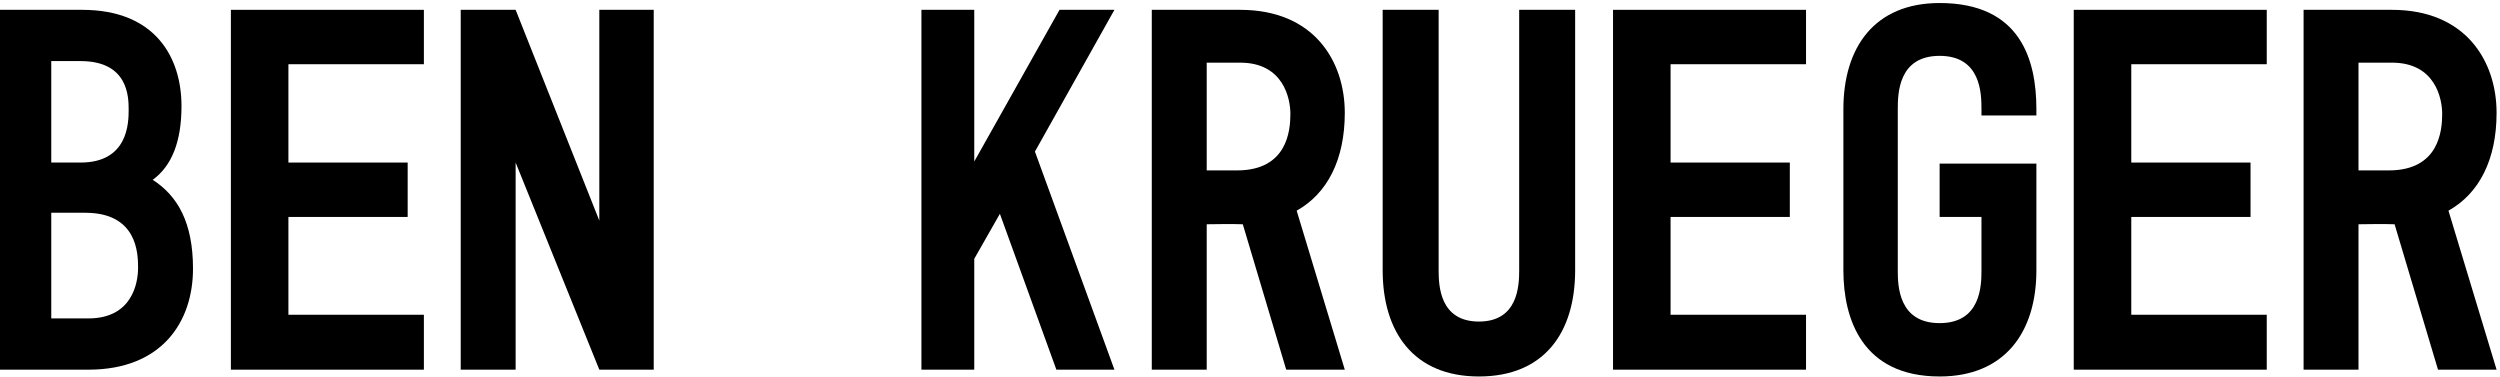 <svg width="517" height="78" viewBox="0 0 517 78" fill="none" xmlns="http://www.w3.org/2000/svg">
<g clip-path="url(#clip0)">
<path d="M31.584 37.185C35.586 34.265 37.532 29.181 37.532 21.934C37.532 11.875 32.124 2.033 16.982 2.033H0V76.448H18.279C33.53 76.448 39.912 66.498 39.912 55.573C39.912 46.055 36.775 40.538 31.584 37.185ZM16.657 12.633C26.5 12.633 26.608 19.988 26.608 22.692C26.608 25.396 26.5 33.616 16.657 33.616H10.6V12.633H16.657ZM28.555 55.357C28.555 58.493 27.365 65.849 18.279 65.849H10.6V44H17.631C28.339 44 28.555 52.328 28.555 55.357Z" fill="black"/>
<path d="M87.658 76.448V65.091H59.644V44.865H84.305V33.616H59.644V13.281H87.658V2.033H47.746V76.448H87.658Z" fill="black"/>
<path d="M135.188 76.448V2.033H123.939V45.622L106.633 2.033H95.276V76.448H106.633V33.616L123.939 76.448H135.188Z" fill="black"/>
<path d="M190.552 76.448H201.477V53.518L206.777 44.216L218.458 76.448H230.464L214.024 31.345L230.464 2.033H219.107L201.477 33.4V2.033H190.552V76.448Z" fill="black"/>
<path d="M278.102 23.341C278.102 12.633 271.721 2.033 256.47 2.033H238.19V76.448H249.547V46.379C251.711 46.379 254.09 46.271 257.011 46.379L265.988 76.448H278.102L268.151 43.567C274.533 39.998 278.102 32.967 278.102 23.341ZM249.547 35.239V12.957H256.47C265.447 12.957 266.853 20.42 266.853 23.557C266.853 27.018 266.204 35.239 255.821 35.239H249.547Z" fill="black"/>
<path d="M285.936 2.033V55.898C285.936 68.661 292.318 77.855 305.838 77.855C319.359 77.855 325.74 68.769 325.74 55.898V2.033H314.167V55.898C314.167 59.034 313.951 66.498 305.838 66.498C297.726 66.498 297.51 59.034 297.51 55.898V2.033H285.936Z" fill="black"/>
<path d="M373.487 76.448V65.091H345.472V44.865H370.134V33.616H345.472V13.281H373.487V2.033H333.575V76.448H373.487Z" fill="black"/>
<path d="M409.768 55.898C409.768 59.034 409.659 66.822 401.115 66.822C392.57 66.822 392.461 59.034 392.461 55.898V22.584C392.461 19.339 392.57 11.551 401.115 11.551C409.659 11.551 409.768 19.339 409.768 22.584V23.881H421.125V22.584C421.125 12.416 417.88 0.626 401.115 0.626C387.702 0.626 381.213 9.712 381.213 22.584V55.898C381.213 65.957 385.106 77.855 401.115 77.855C414.527 77.855 421.125 68.769 421.125 55.898V33.832H401.115V44.865H409.768V55.898Z" fill="black"/>
<path d="M468.763 76.448V65.091H440.749V44.865H465.41V33.616H440.749V13.281H468.763V2.033H428.851V76.448H468.763Z" fill="black"/>
<path d="M516.293 23.341C516.293 12.633 509.911 2.033 494.66 2.033H476.381V76.448H487.738V46.379C489.901 46.379 492.28 46.271 495.201 46.379L504.178 76.448H516.293L506.342 43.567C512.723 39.998 516.293 32.967 516.293 23.341ZM487.738 35.239V12.957H494.66C503.638 12.957 505.044 20.42 505.044 23.557C505.044 27.018 504.395 35.239 494.011 35.239H487.738Z" fill="black"/>
</g>
<defs>
<clipPath id="clip0">
<rect width="516.293" height="77.228" fill="white" transform="translate(0 0.626)"/>
</clipPath>
</defs>
</svg>
